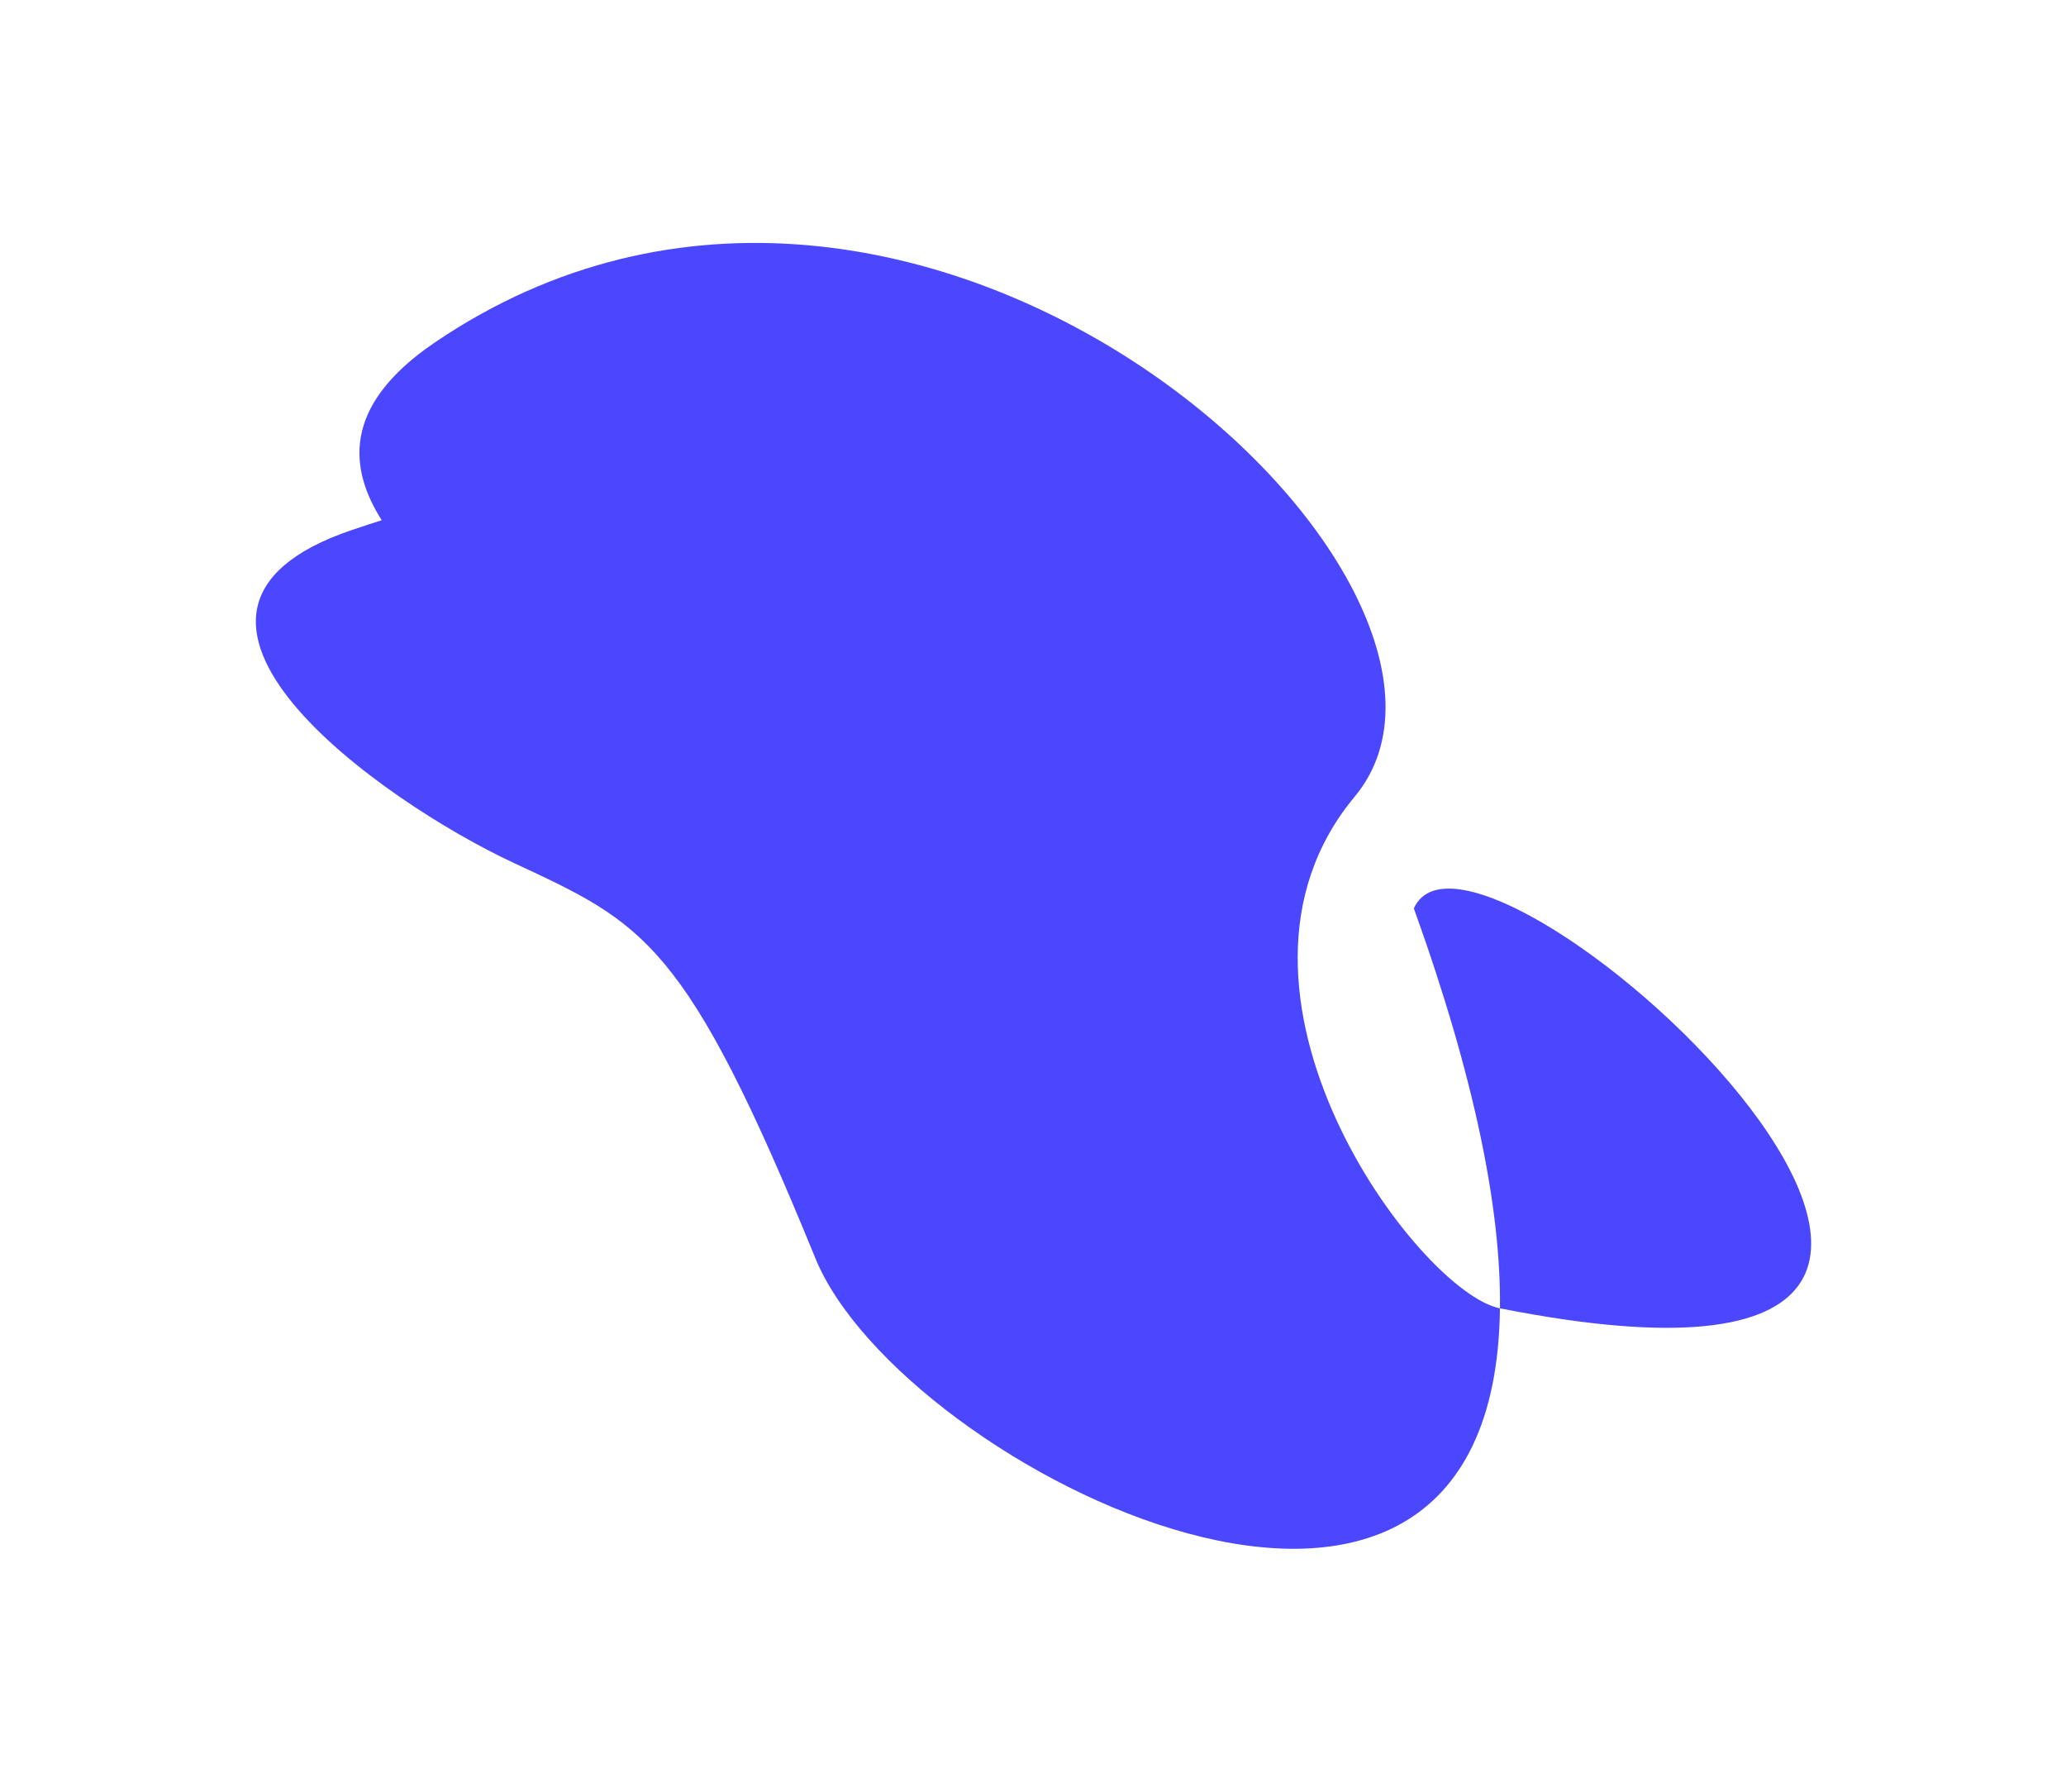 <svg width="1084" height="940" viewBox="-46.5 -46.5 1177 1033" fill="none" xmlns="http://www.w3.org/2000/svg">
 <path d="M811.245 707.725C811.92 651.919 797.376 576.603 761.601 477.165C798.274 394.677 1225.23 789.584 811.245 707.725C808.058 971.067 465.961 799.966 416.525 678.869C341.634 495.421 317.552 485.901 242.33 450.839C167.109 415.777 10.73 306.082 149.067 259.107C155.512 256.918 161.297 255.025 166.476 253.405C148.06 224.364 142.75 187.865 196.858 151.088C475.78 -38.495 829.041 290.792 727.434 412.823C634.275 524.708 764.246 698.432 811.245 707.725Z" fill="#4b47ff"/>
</svg>
